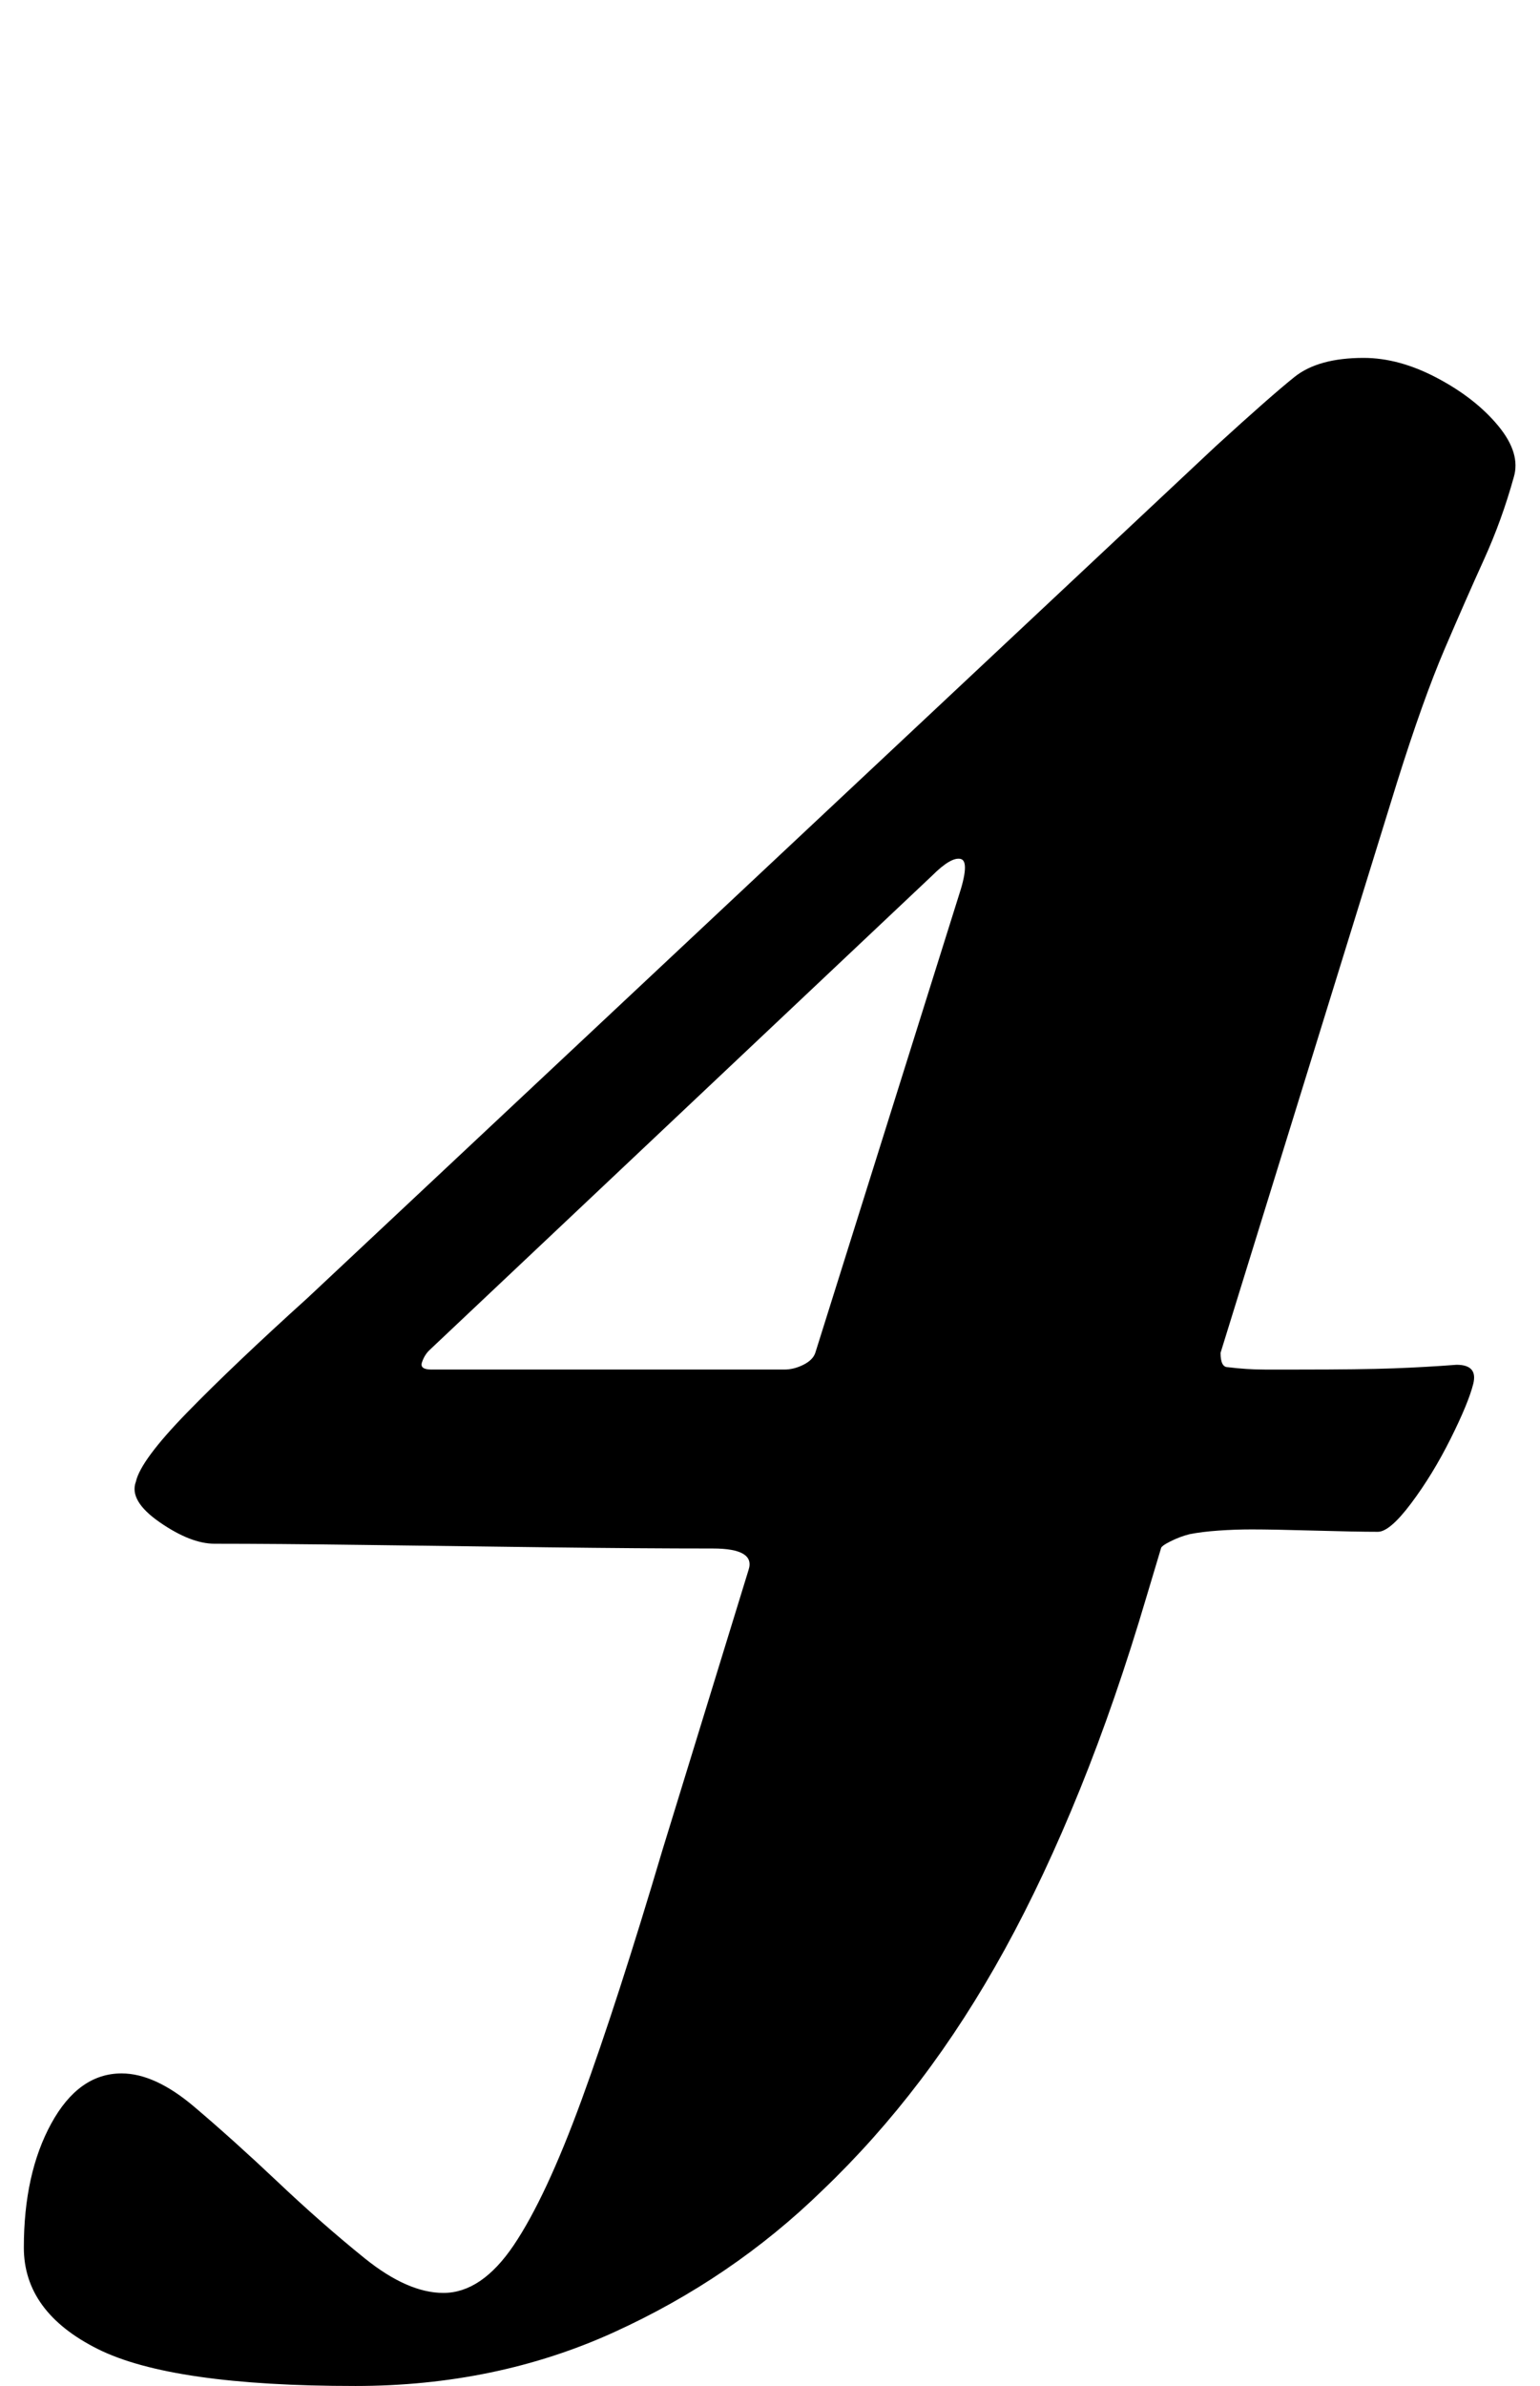 <?xml version="1.0" standalone="no"?>
<!DOCTYPE svg PUBLIC "-//W3C//DTD SVG 1.1//EN" "http://www.w3.org/Graphics/SVG/1.1/DTD/svg11.dtd" >
<svg xmlns="http://www.w3.org/2000/svg" xmlns:xlink="http://www.w3.org/1999/xlink" version="1.1" viewBox="-56 0 646 1000">
  <g transform="matrix(1 0 0 -1 0 800)">
   <path fill="currentColor"
d="M93 -200q-77 0 -108 15.5t-31 42.5q0 31 11.5 52t29.5 21q14 0 30.5 -14t34.5 -31q19 -18 37 -32.5t33 -14.5q16 0 29.5 20t28.5 61t34 105l36 117q3 9 -15 9q-30 0 -69.5 0.5t-77 1t-62.5 0.5q-10 0 -23 9t-10 17q2 9 21.5 29t50.5 48l381 357q23 21 33 29t29 8
q15 0 31 -8.5t25.5 -20t6.5 -21.5q-5 -18 -12.5 -34.5t-16.5 -37.5t-20 -56l-74 -239q0 -6 3 -6q8 -1 15.5 -1h14.5q26 0 39.5 0.5t26.5 1.5q9 0 7 -8t-9.5 -23t-16.5 -27t-14 -12q-9 0 -26.5 0.5t-26.5 0.5q-7 0 -14 -0.5t-12 -1.5q-4 -1 -8 -3t-4 -3l-6 -20
q-13 -44 -28 -81t-31.5 -67t-35.5 -55t-41 -46q-38 -37 -87.5 -59.5t-108.5 -22.5zM125 226h148q4 0 8 2t5 5l60 191q5 15 1 16t-12 -7l-211 -199q-2 -2 -3 -5t4 -3z" />
  </g>

</svg>
